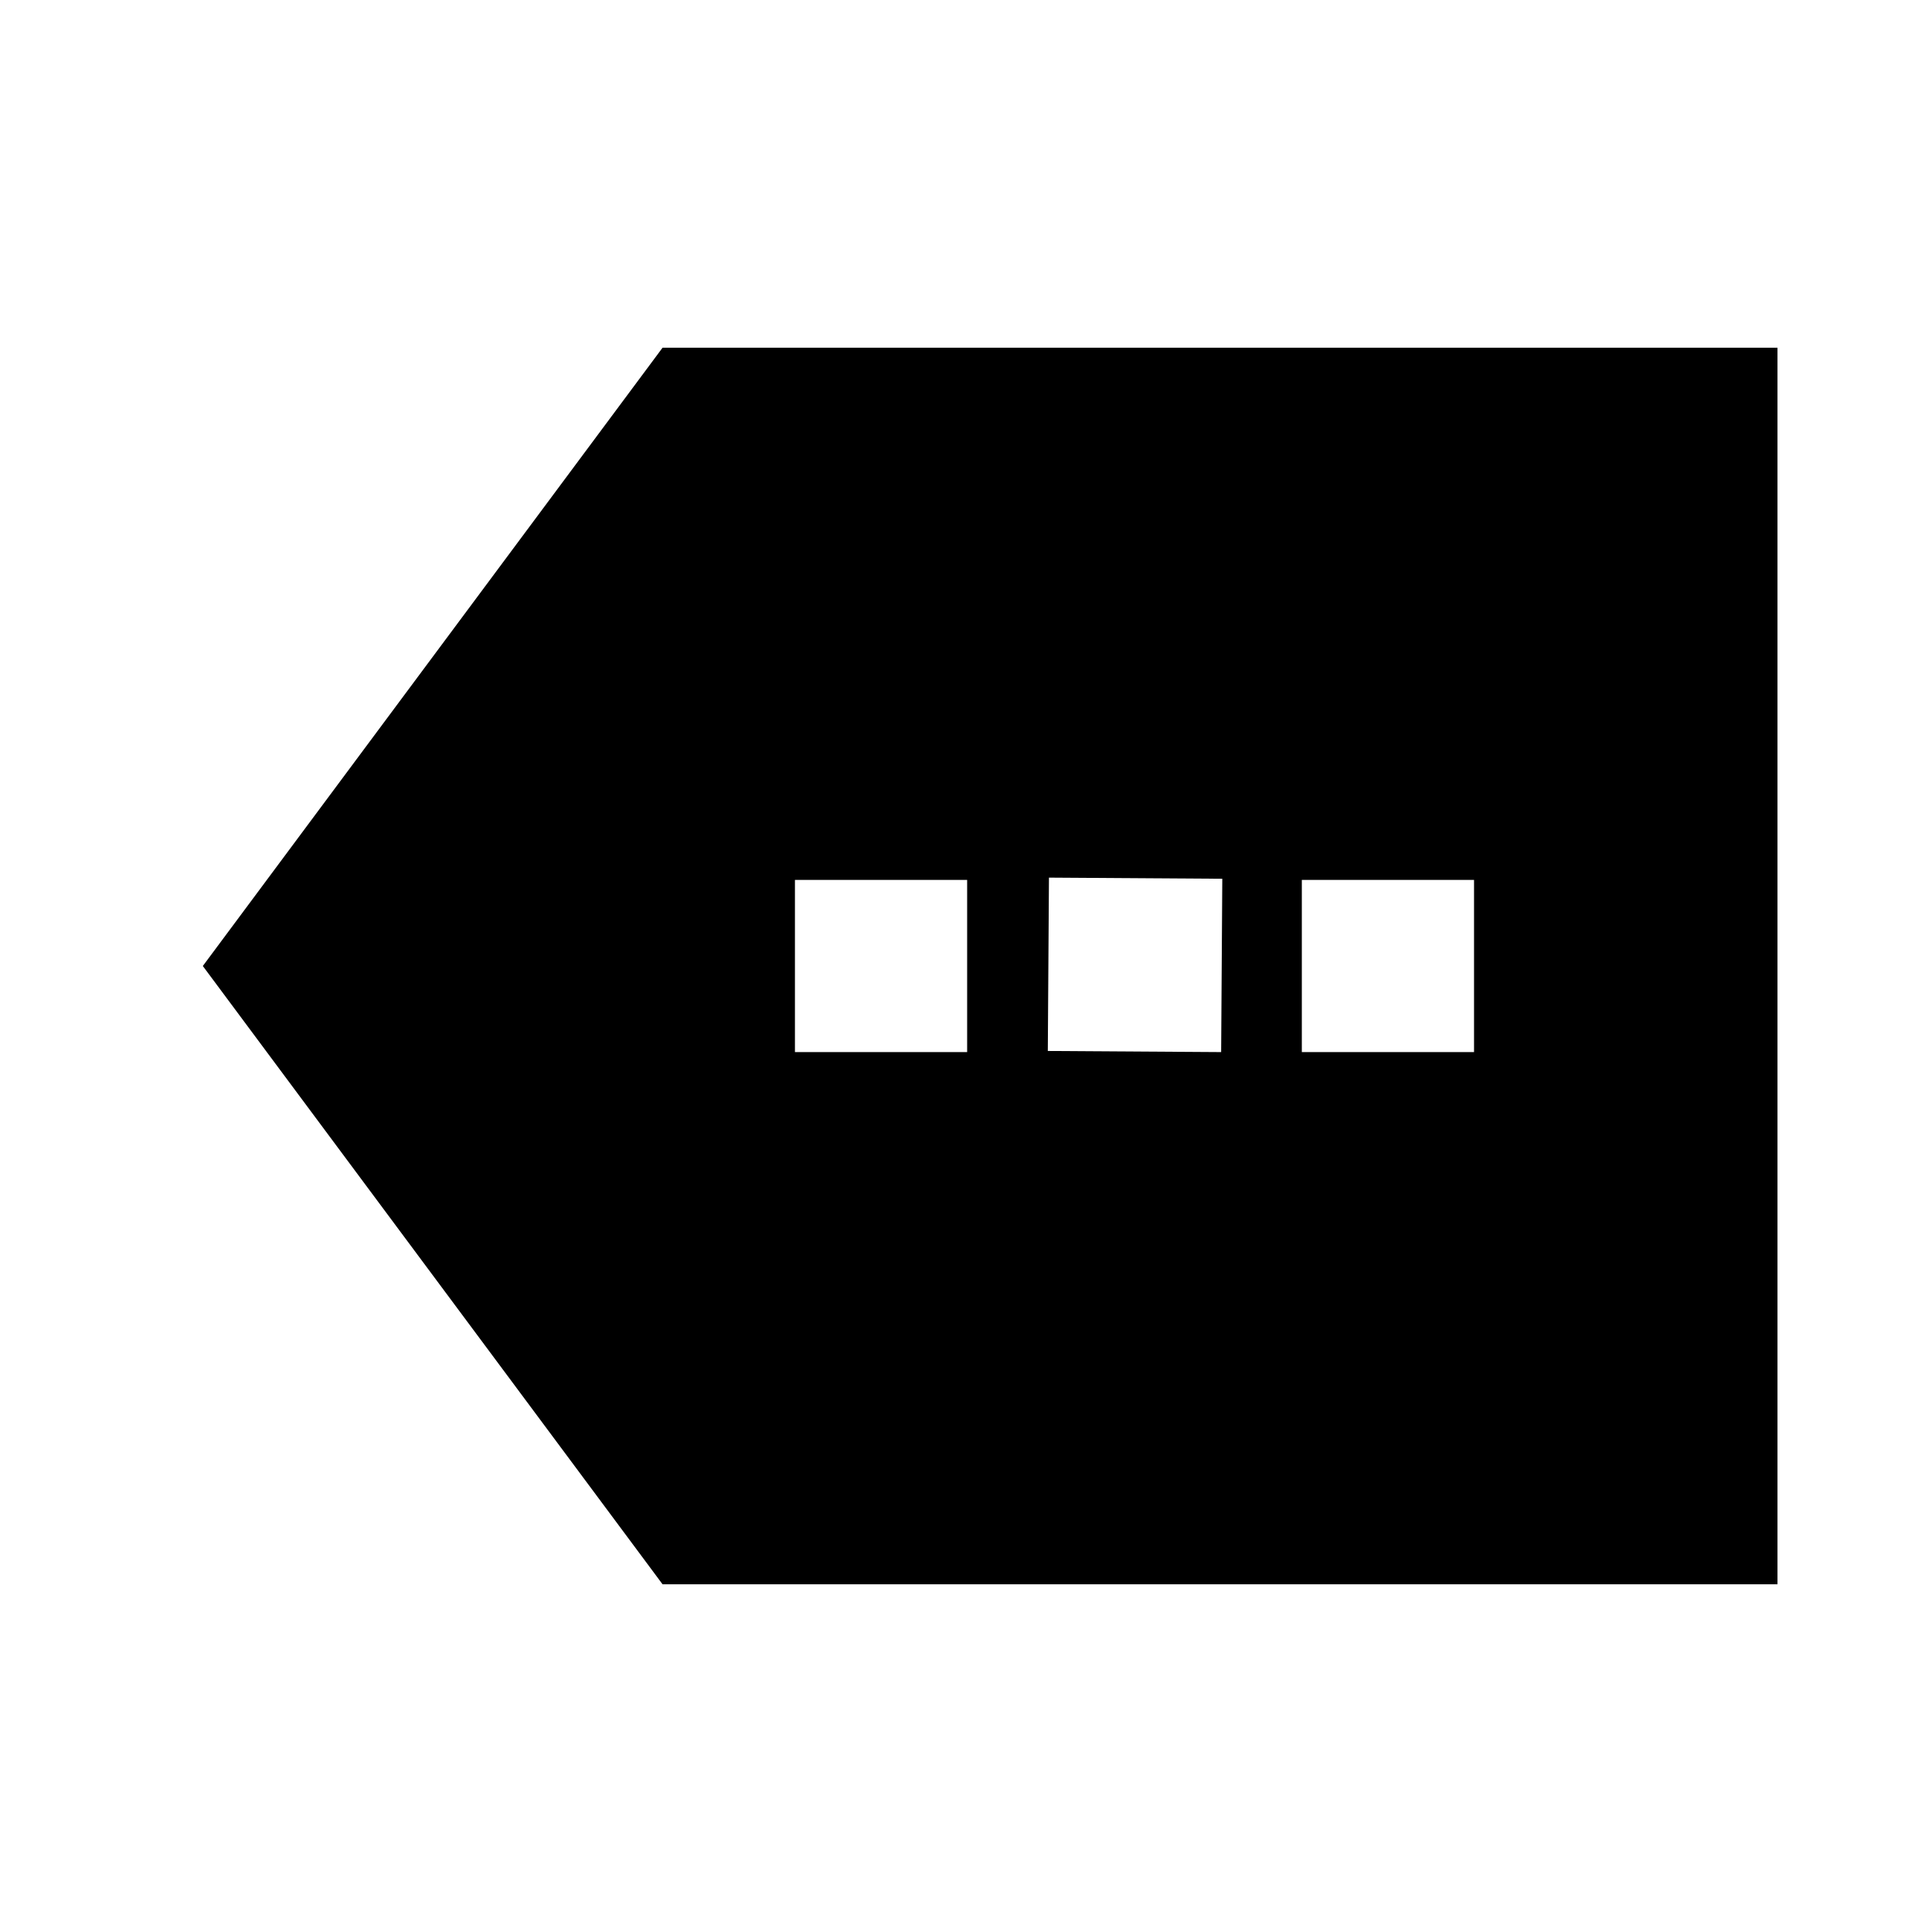 <svg xmlns="http://www.w3.org/2000/svg" height="20" viewBox="0 -960 960 960" width="20"><path d="M329.22-172.78 100.78-480l228.44-307.22h554v614.44h-554ZM395-437.22h85.57v-85.56H395v85.56Zm125.65-.56 86.13.56.57-86.13-86.13-.56-.57 86.13Zm126.22.56h85.57v-85.56h-85.57v85.56Z"/></svg>